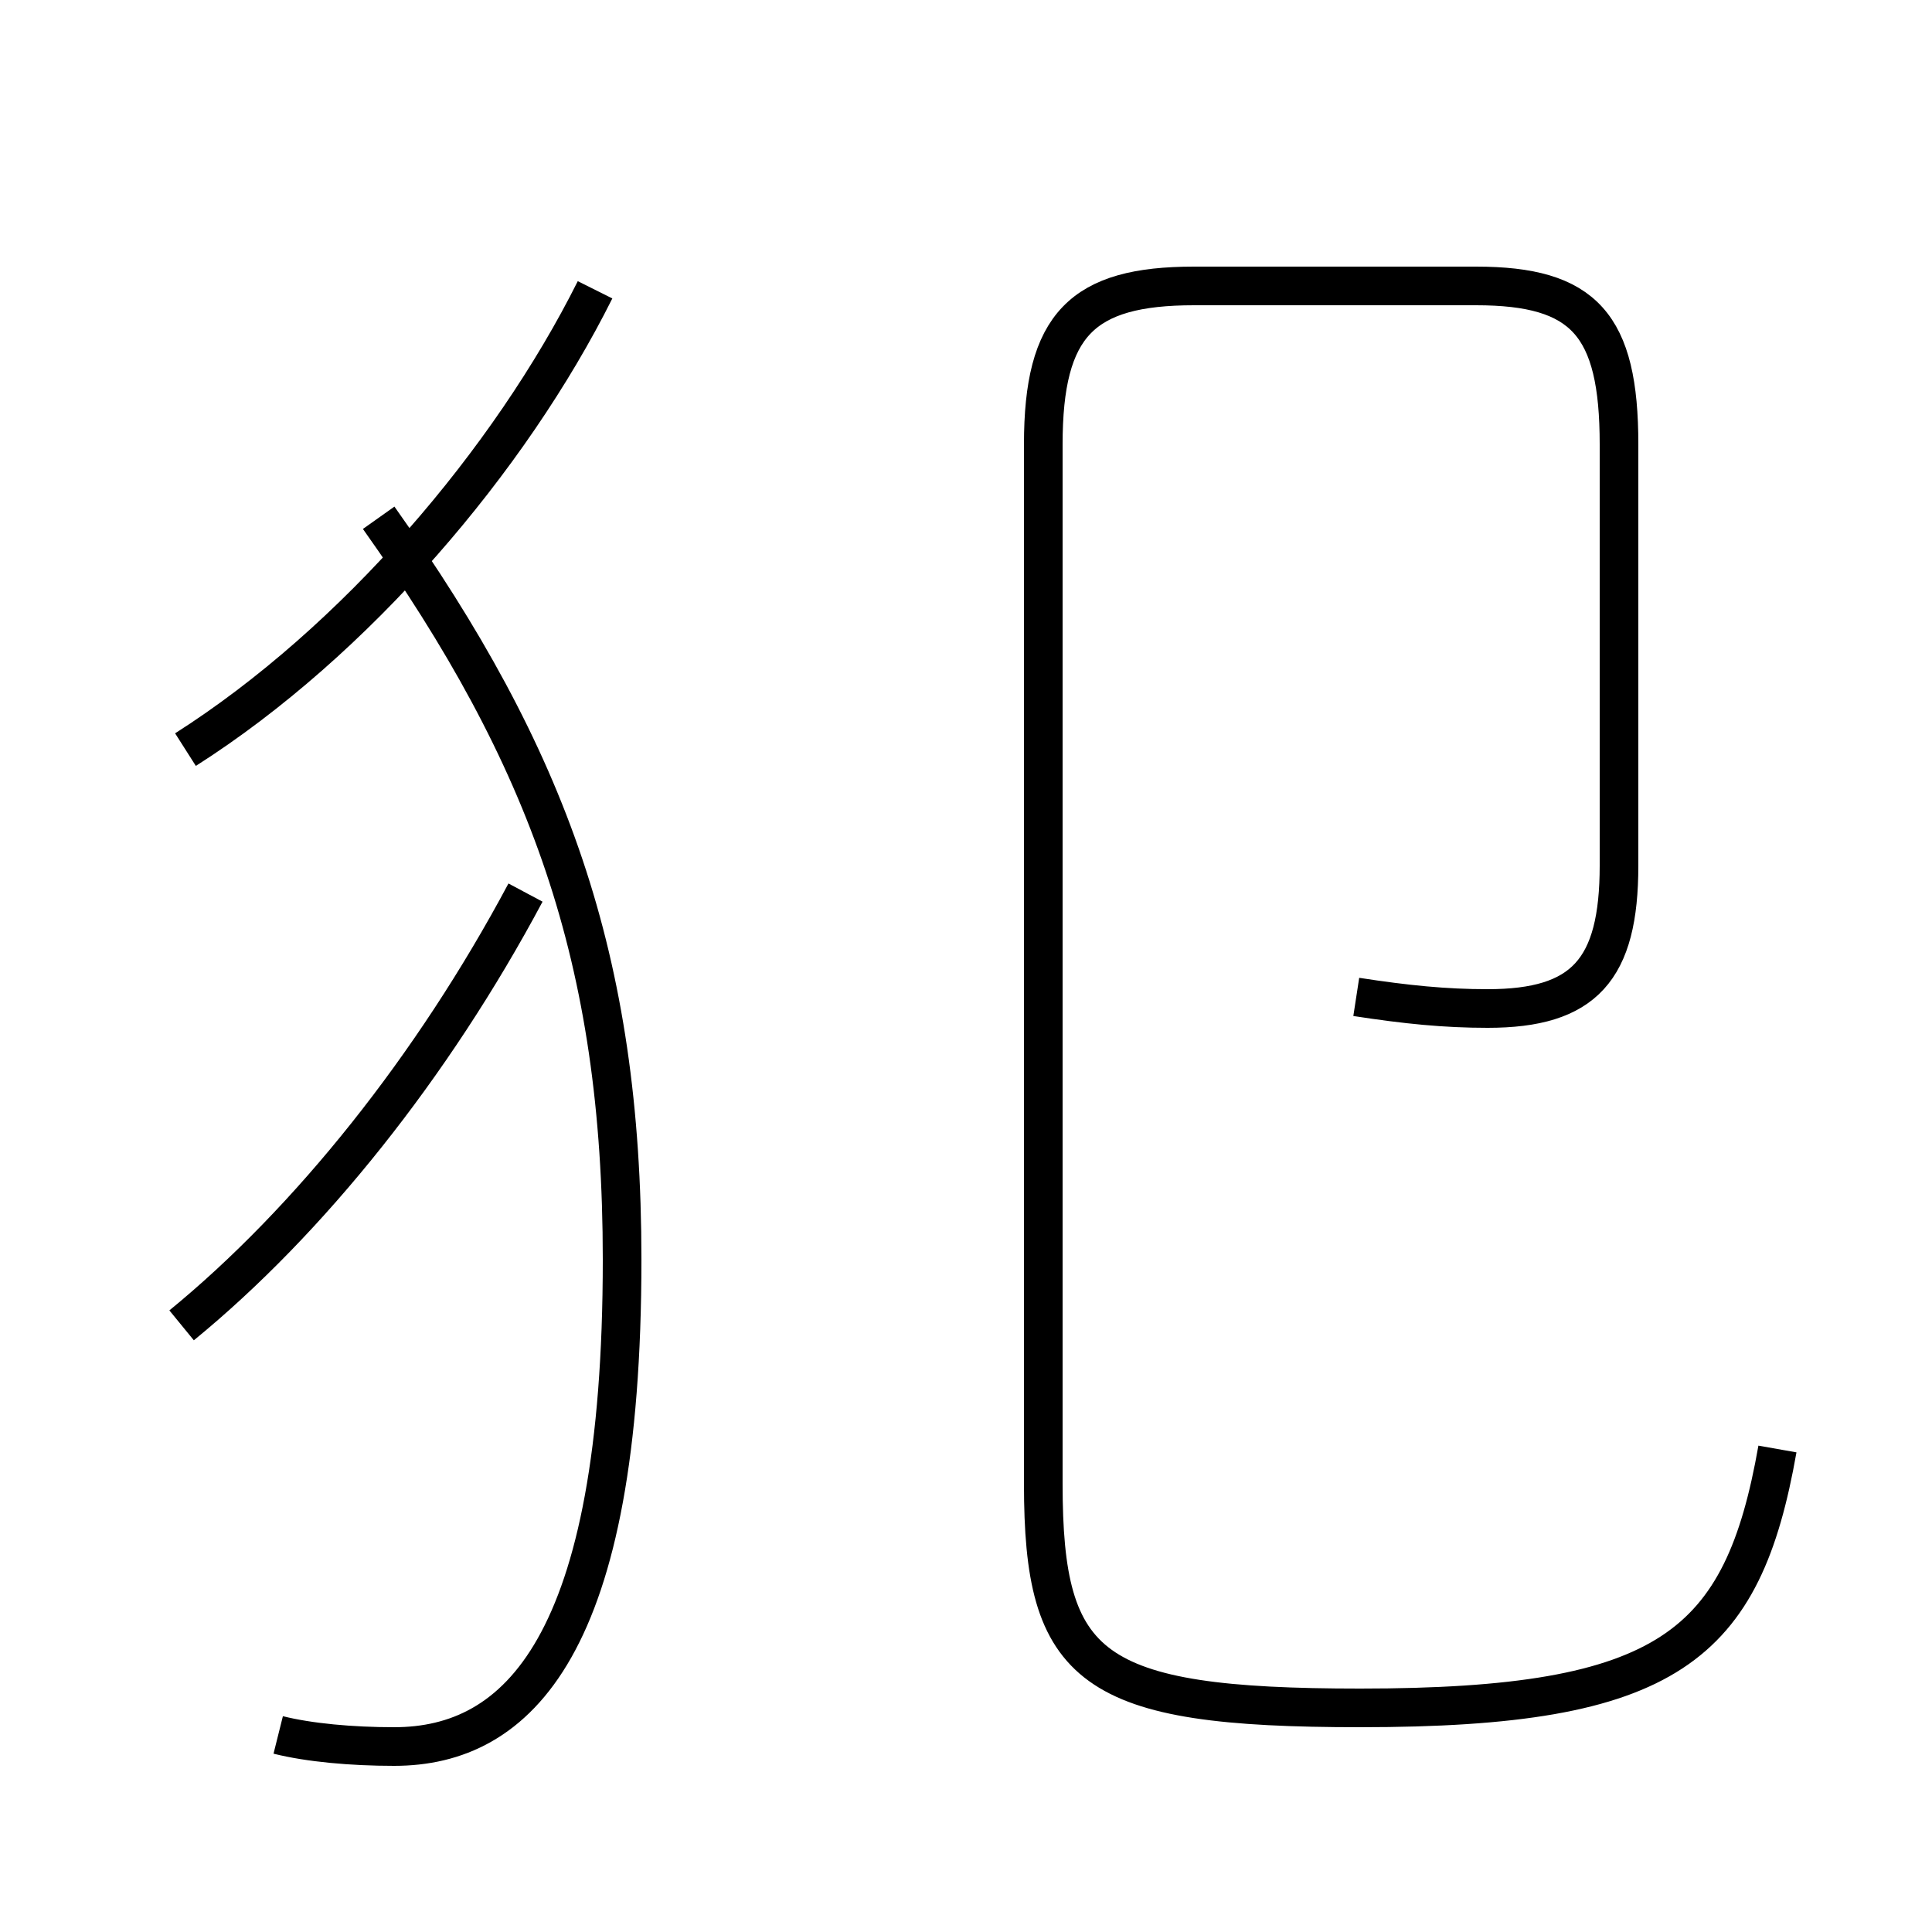 <?xml version='1.0' encoding='utf8'?>
<svg viewBox="0.0 -44.0 50.0 50.0" version="1.1" xmlns="http://www.w3.org/2000/svg">
<rect x="0.0" y="-44.0" width="50.0" height="50.0" fill="#808080" stroke="none"/>
<rect x="-1000" y="-1000" width="2000" height="2000" stroke="white" fill="white"/>
<g style="fill:none; stroke:#000000;  stroke-width:1">
<path d="M 4.7 9.7 C 8.0 12.4 11.2 16.4 13.6 20.9 M 7.2 -0.9 C 8.0 -1.1 9.1 -1.2 10.2 -1.2 C 13.4 -1.2 16.1 1.4 16.1 11.4 C 16.1 19.2 14.2 24.4 9.8 30.6 M 4.8 24.6 C 9.2 27.4 13.2 32.1 15.4 36.5 M 46.0 6.5 C 45.1 1.4 43.2 -0.2 35.2 -0.2 C 28.2 -0.2 27.0 0.8 27.0 5.6 L 27.0 32.5 C 27.0 35.6 28.0 36.6 30.9 36.6 L 38.2 36.6 C 41.0 36.6 41.9 35.6 41.9 32.5 L 41.9 21.6 C 41.9 18.9 41.0 17.9 38.5 17.9 C 37.4 17.9 36.4 18.0 35.1 18.2" transform="scale(1, -1)" />
</g>
</svg>